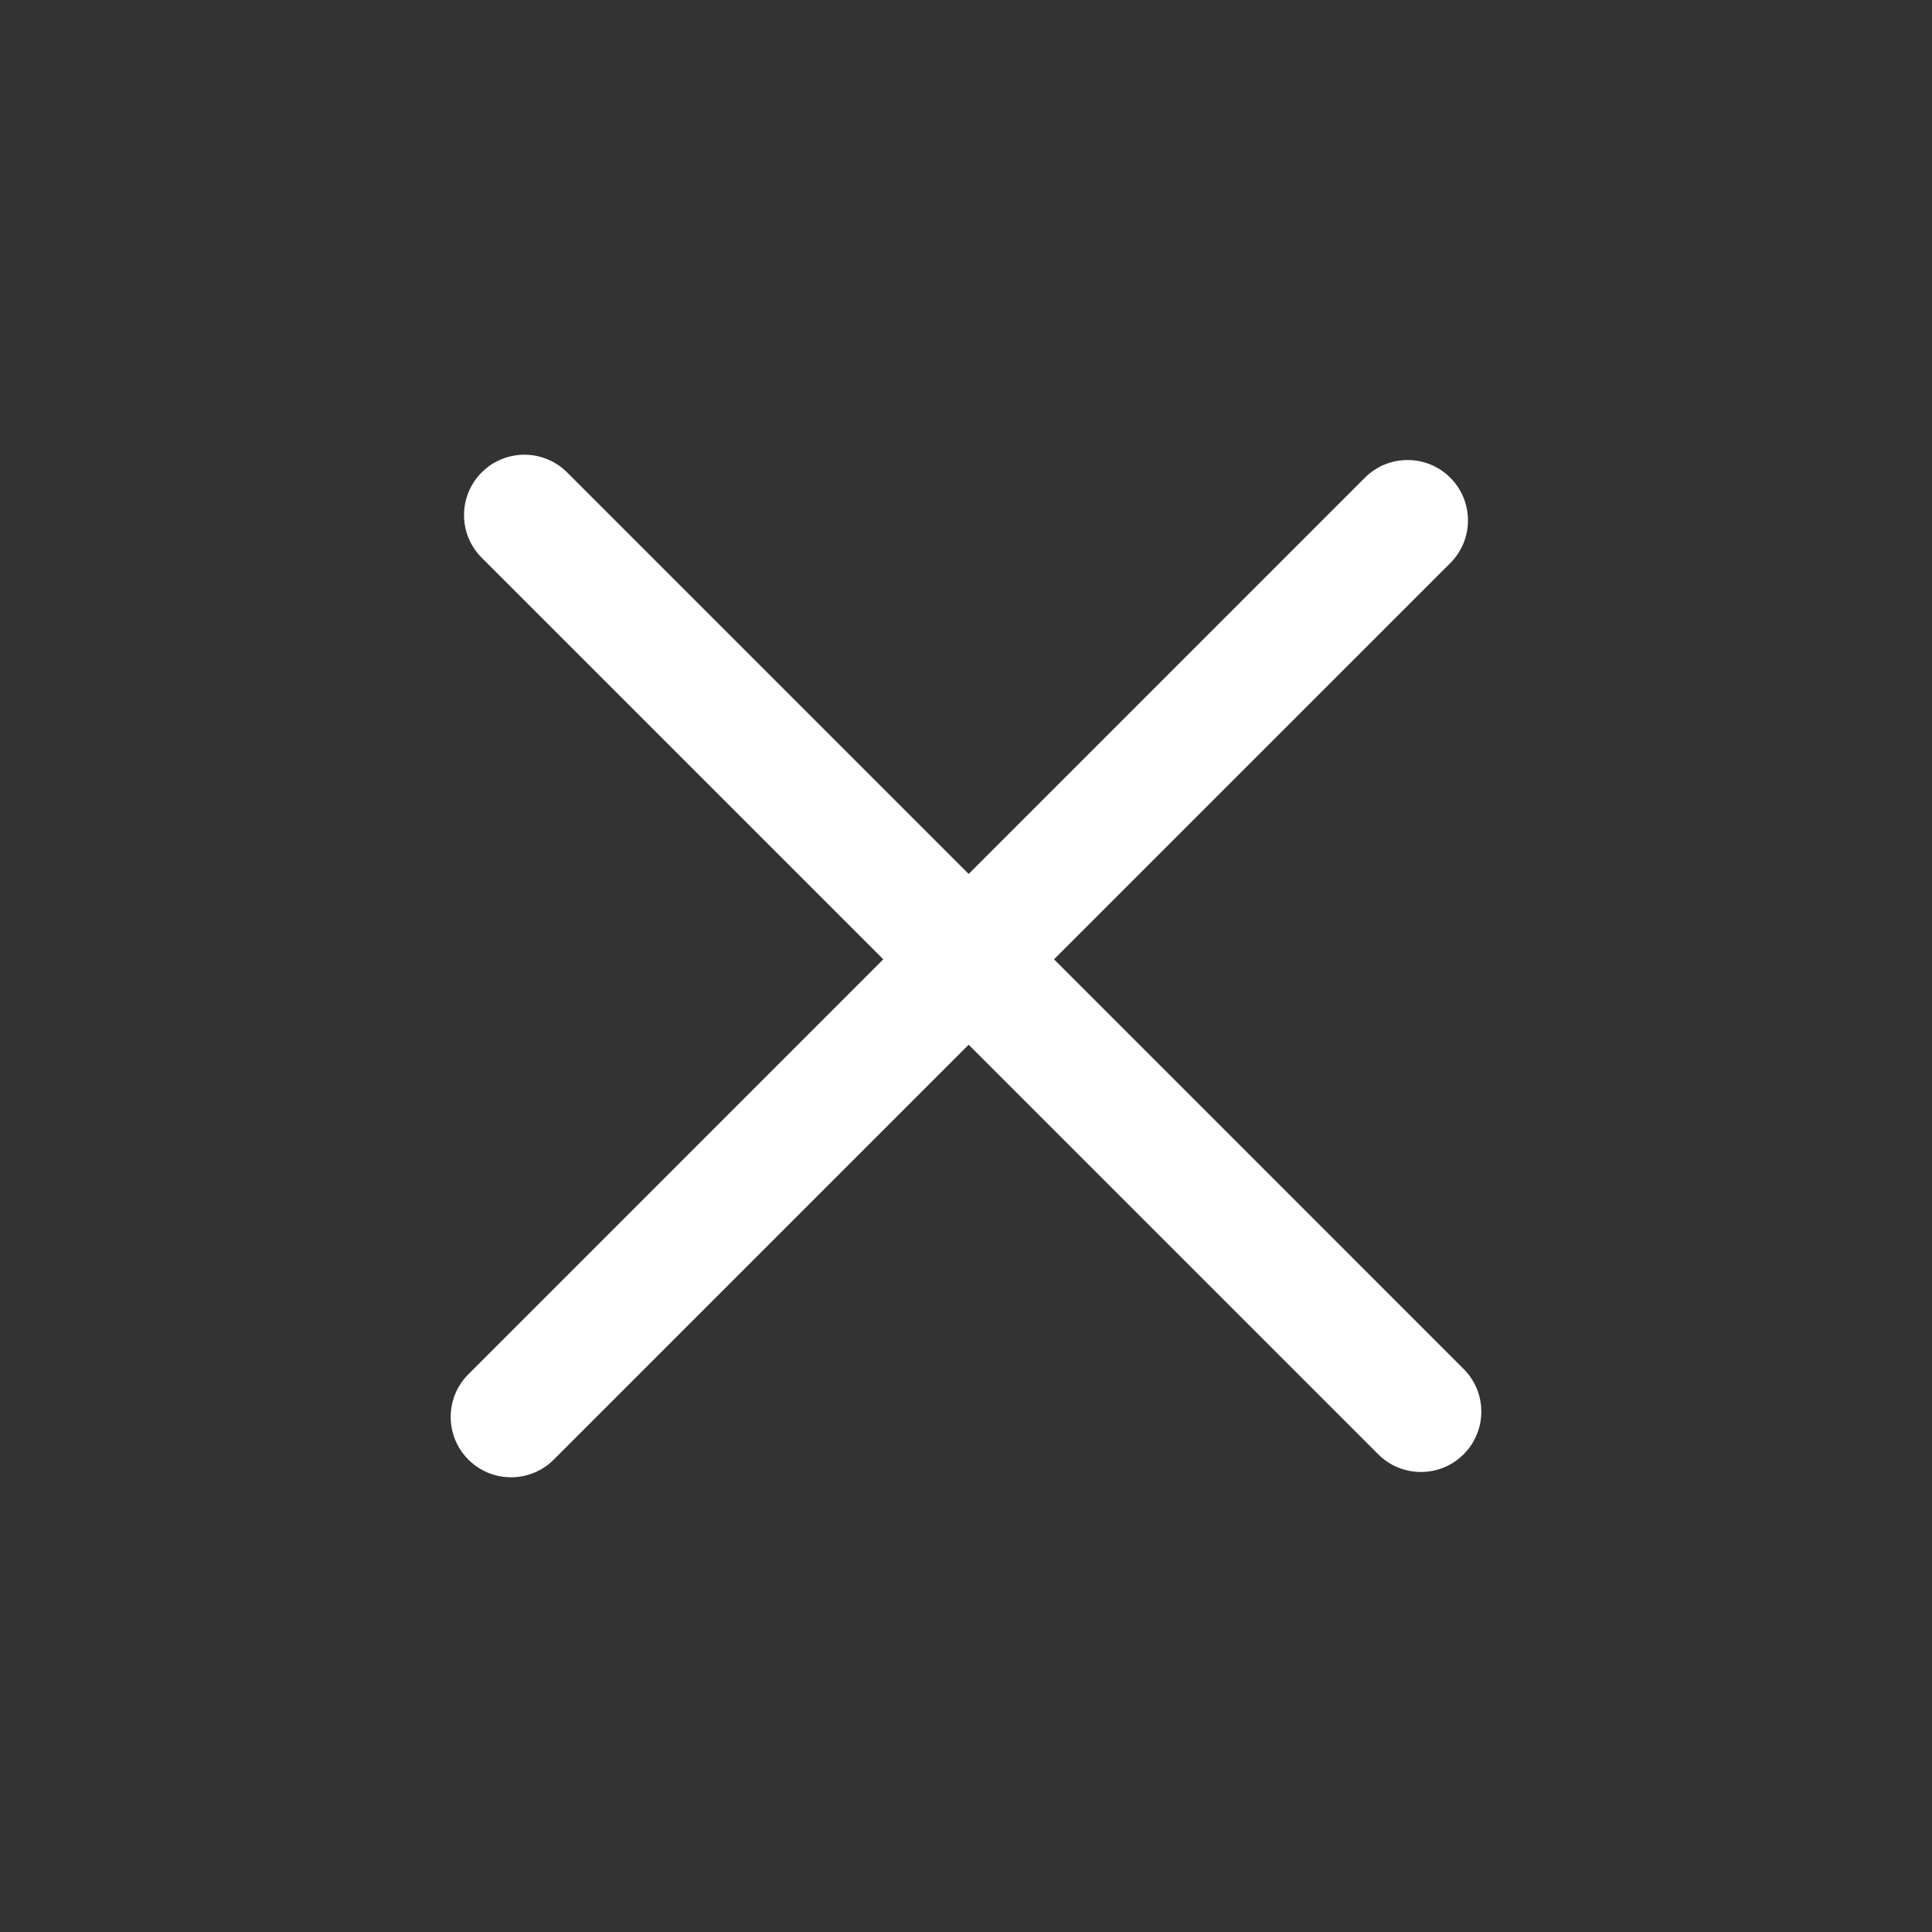 <svg width="32" height="32" viewBox="0 0 32 32" fill="#FFF" xmlns="http://www.w3.org/2000/svg">
<rect x="0" y="0" width="32" height="32" fill="#333333" stroke="none"/>
<path fill-rule="evenodd" clip-rule="evenodd" d="M9.393 7.824C9.002 7.434 8.369 7.434 7.979 7.824C7.588 8.215 7.588 8.848 7.979 9.238L14.63 15.889L7.758 22.762C7.367 23.152 7.367 23.785 7.758 24.176C8.148 24.566 8.781 24.566 9.172 24.176L16.044 17.304L22.828 24.088C23.218 24.478 23.852 24.478 24.242 24.088C24.633 23.697 24.633 23.064 24.242 22.674L17.458 15.889L24.021 9.327C24.412 8.936 24.412 8.303 24.021 7.912C23.631 7.522 22.997 7.522 22.607 7.912L16.044 14.475L9.393 7.824Z" fill="#FFF"/>
</svg>

